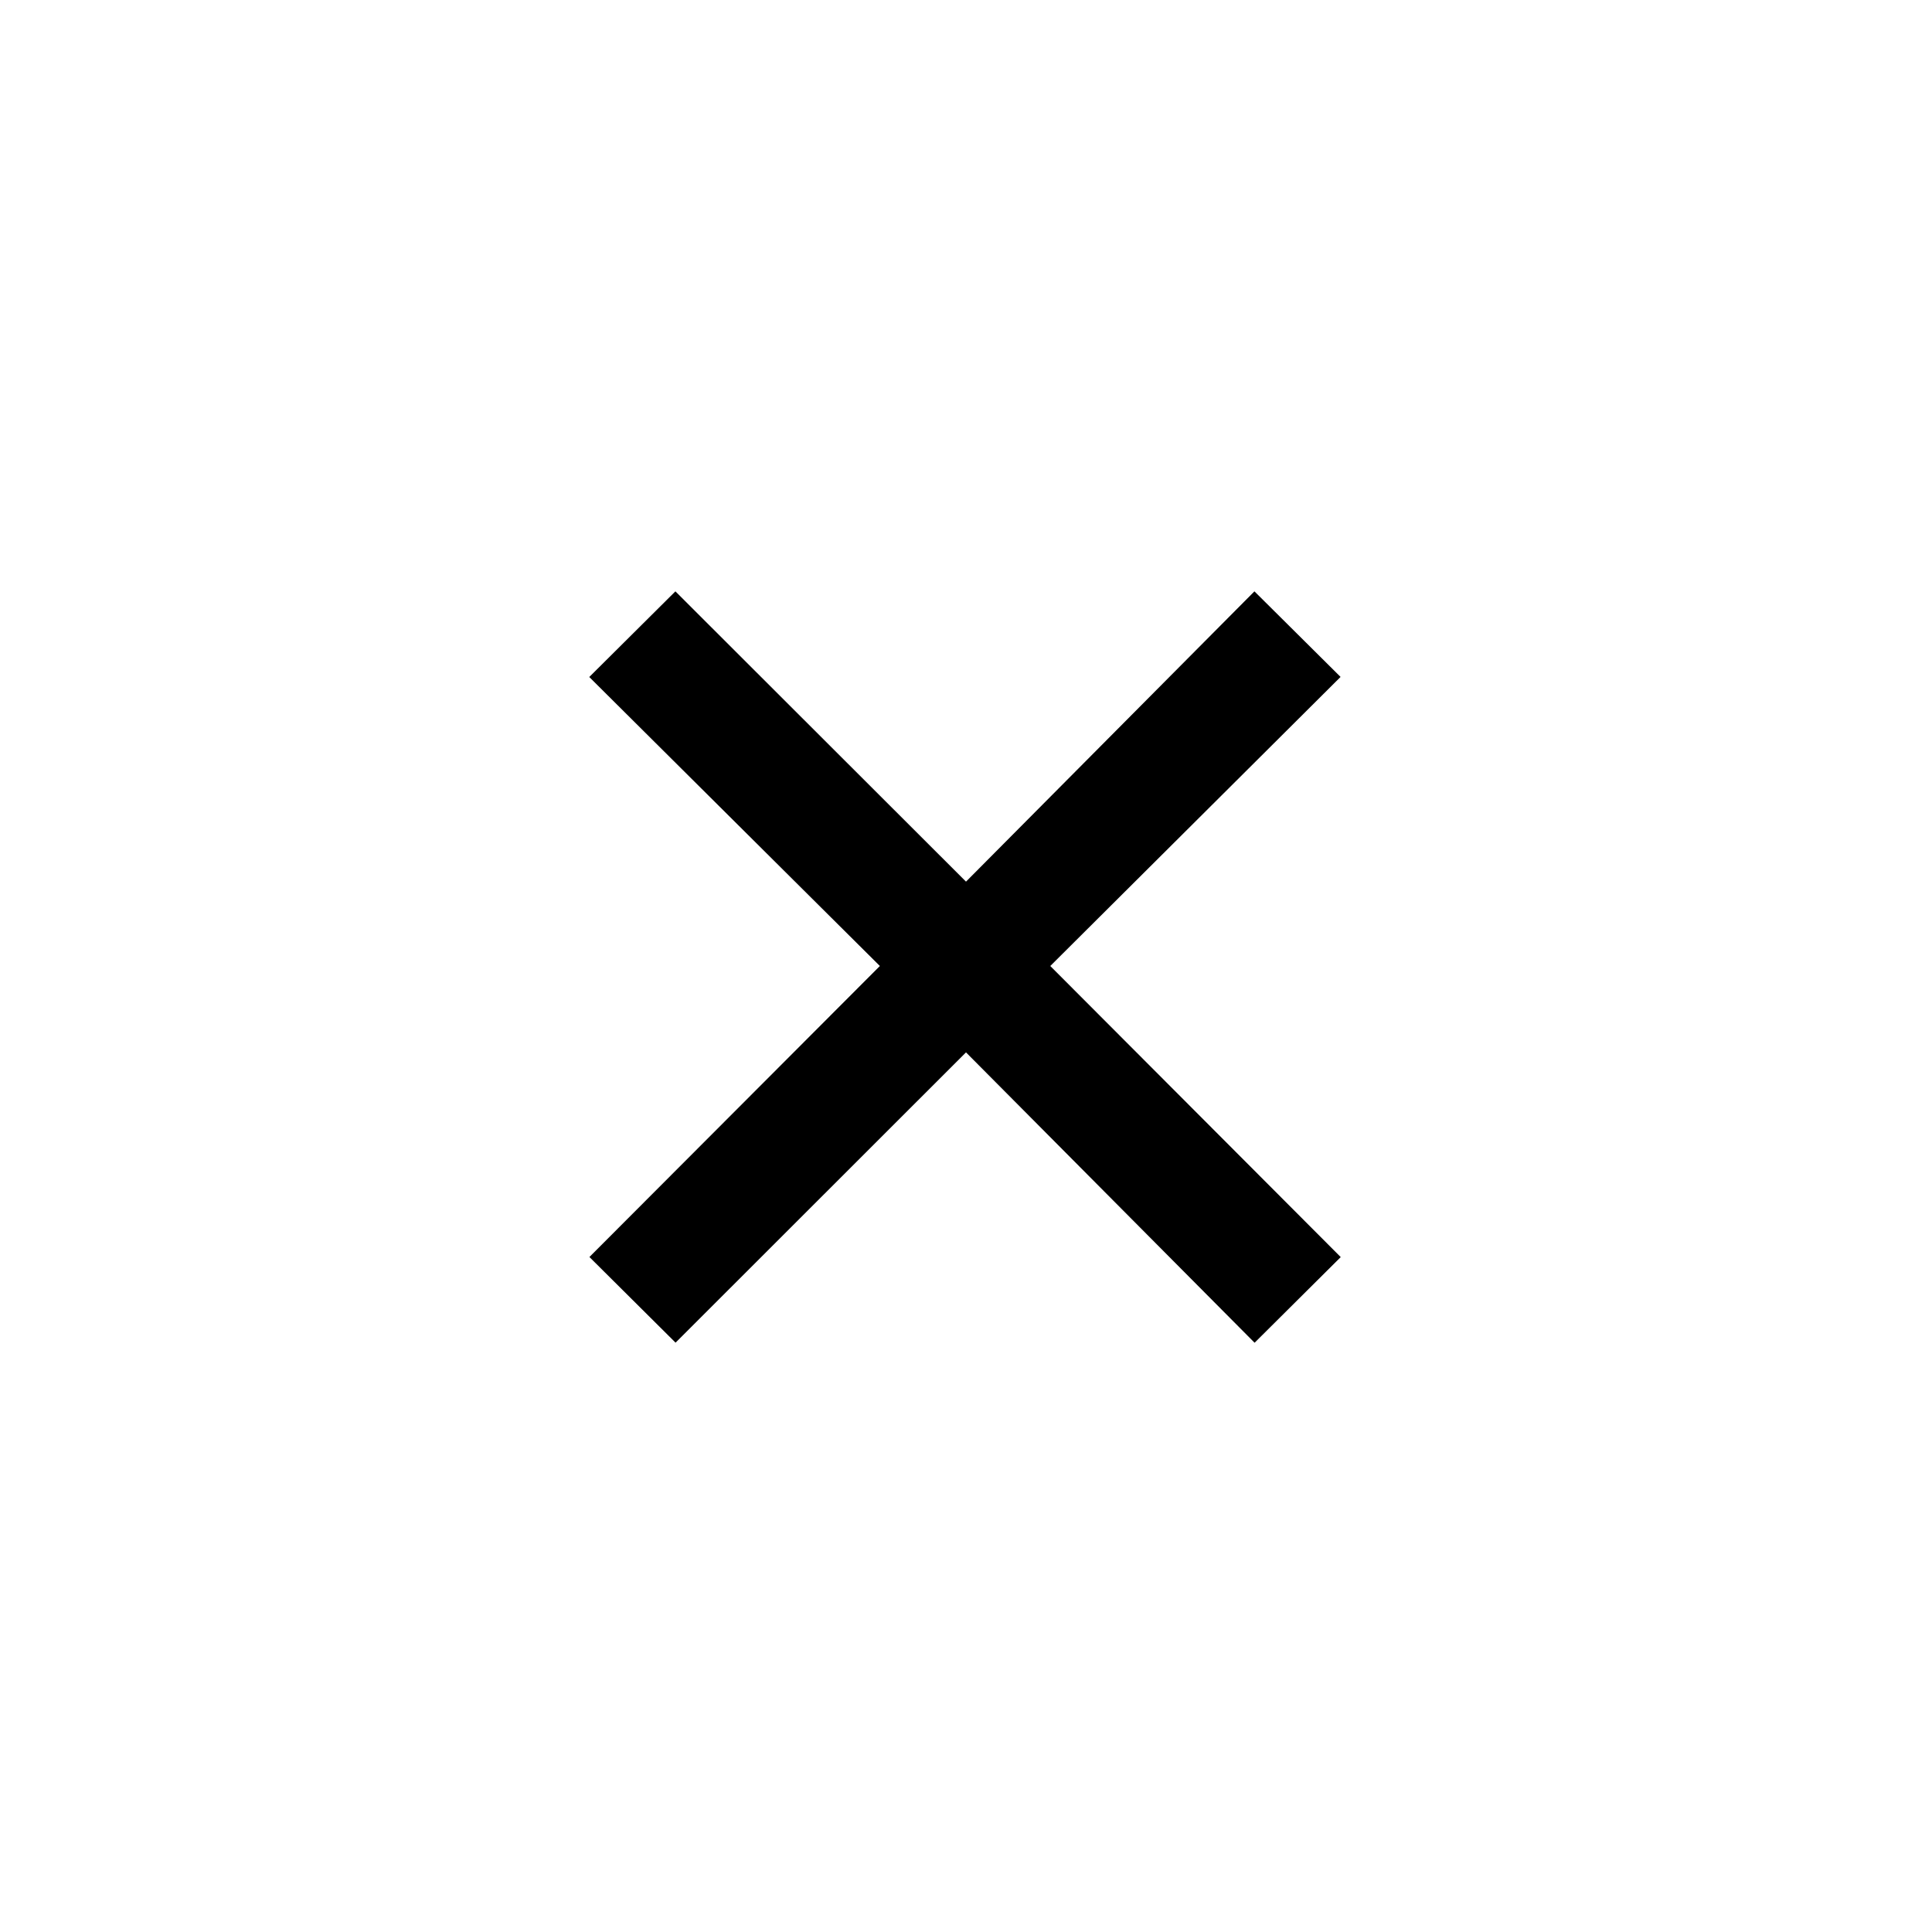 <svg xmlns="http://www.w3.org/2000/svg" width="24" height="24" viewBox="0 0 24 24" fill='currentColor'><path d="m8.392 16.679-1.07-1.064L10.93 12 7.32 8.41l1.07-1.064L12 10.952l3.583-3.606 1.07 1.063L13.047 12l3.608 3.616-1.07 1.064L12 13.073z"/></svg>